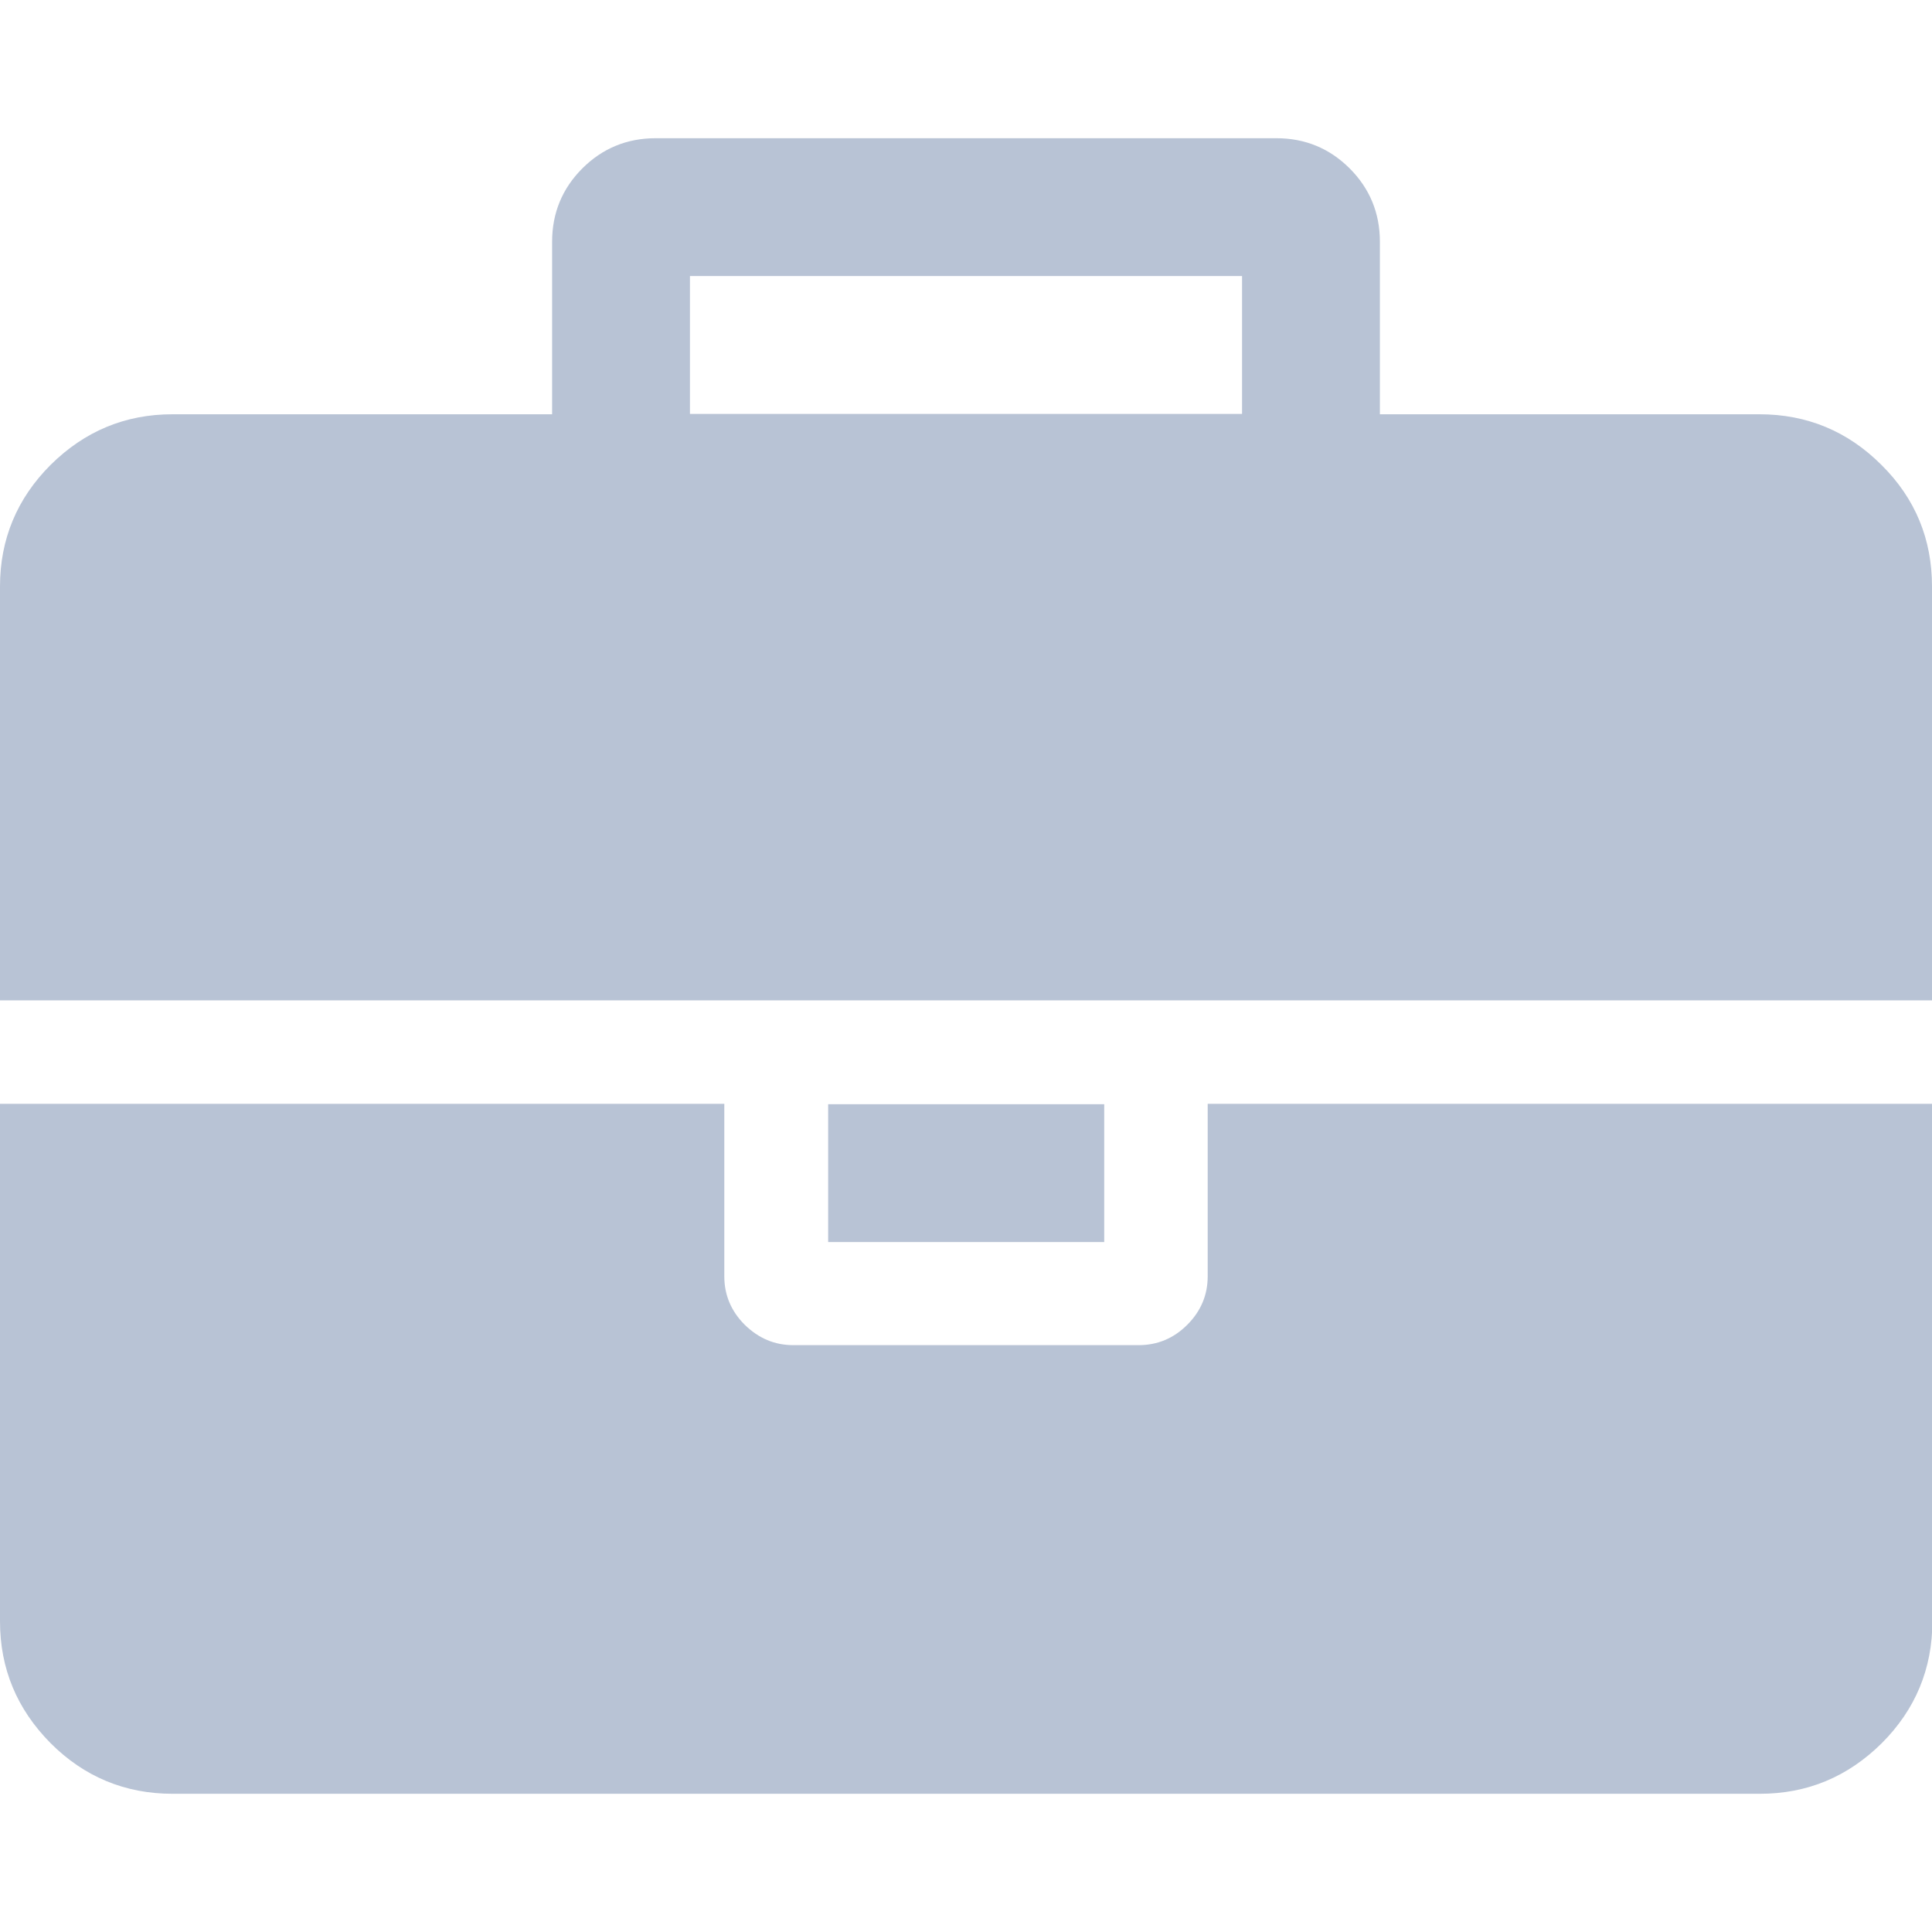 <?xml version="1.0" encoding="utf-8"?>
<!-- Generator: Adobe Illustrator 22.1.0, SVG Export Plug-In . SVG Version: 6.00 Build 0)  -->
<svg version="1.1" id="Capa_1" xmlns="http://www.w3.org/2000/svg" xmlns:xlink="http://www.w3.org/1999/xlink" x="0px" y="0px"
	 viewBox="0 0 511.6 511.6" style="enable-background:new 0 0 511.6 511.6;" xml:space="preserve">
<style type="text/css">
	.st0{fill:#B8C3D5;}
</style>
<g>
	<g>
		<path class="st0" d="M319.8,338c0,4.9-1.8,9.2-5.4,12.8c-3.6,3.6-7.9,5.4-12.9,5.4h-91.4c-5,0-9.2-1.8-12.9-5.4
			c-3.6-3.6-5.4-7.9-5.4-12.8v-45.7H0v137c0,12.6,4.5,23.3,13.4,32.3c8.9,8.9,19.7,13.4,32.3,13.4h420.3c12.6,0,23.3-4.5,32.3-13.4
			c8.9-8.9,13.4-19.7,13.4-32.3v-137H319.8V338L319.8,338z"/>
		<rect x="219.3" y="292.4" class="st0" width="73.1" height="36.5"/>
		<path class="st0" d="M498.2,123.1c-8.9-8.9-19.7-13.4-32.3-13.4H365.4V64c0-7.6-2.7-14.1-8-19.4c-5.3-5.3-11.8-8-19.4-8H173.6
			c-7.6,0-14.1,2.7-19.4,8s-8,11.8-8,19.4v45.7H45.7c-12.6,0-23.3,4.5-32.3,13.4C4.5,132,0,142.8,0,155.3v109.6h511.6V155.3
			C511.6,142.8,507.2,132,498.2,123.1z M328.9,109.6H182.7V73.1h146.2V109.6z"/>
	</g>
</g>
</svg>
